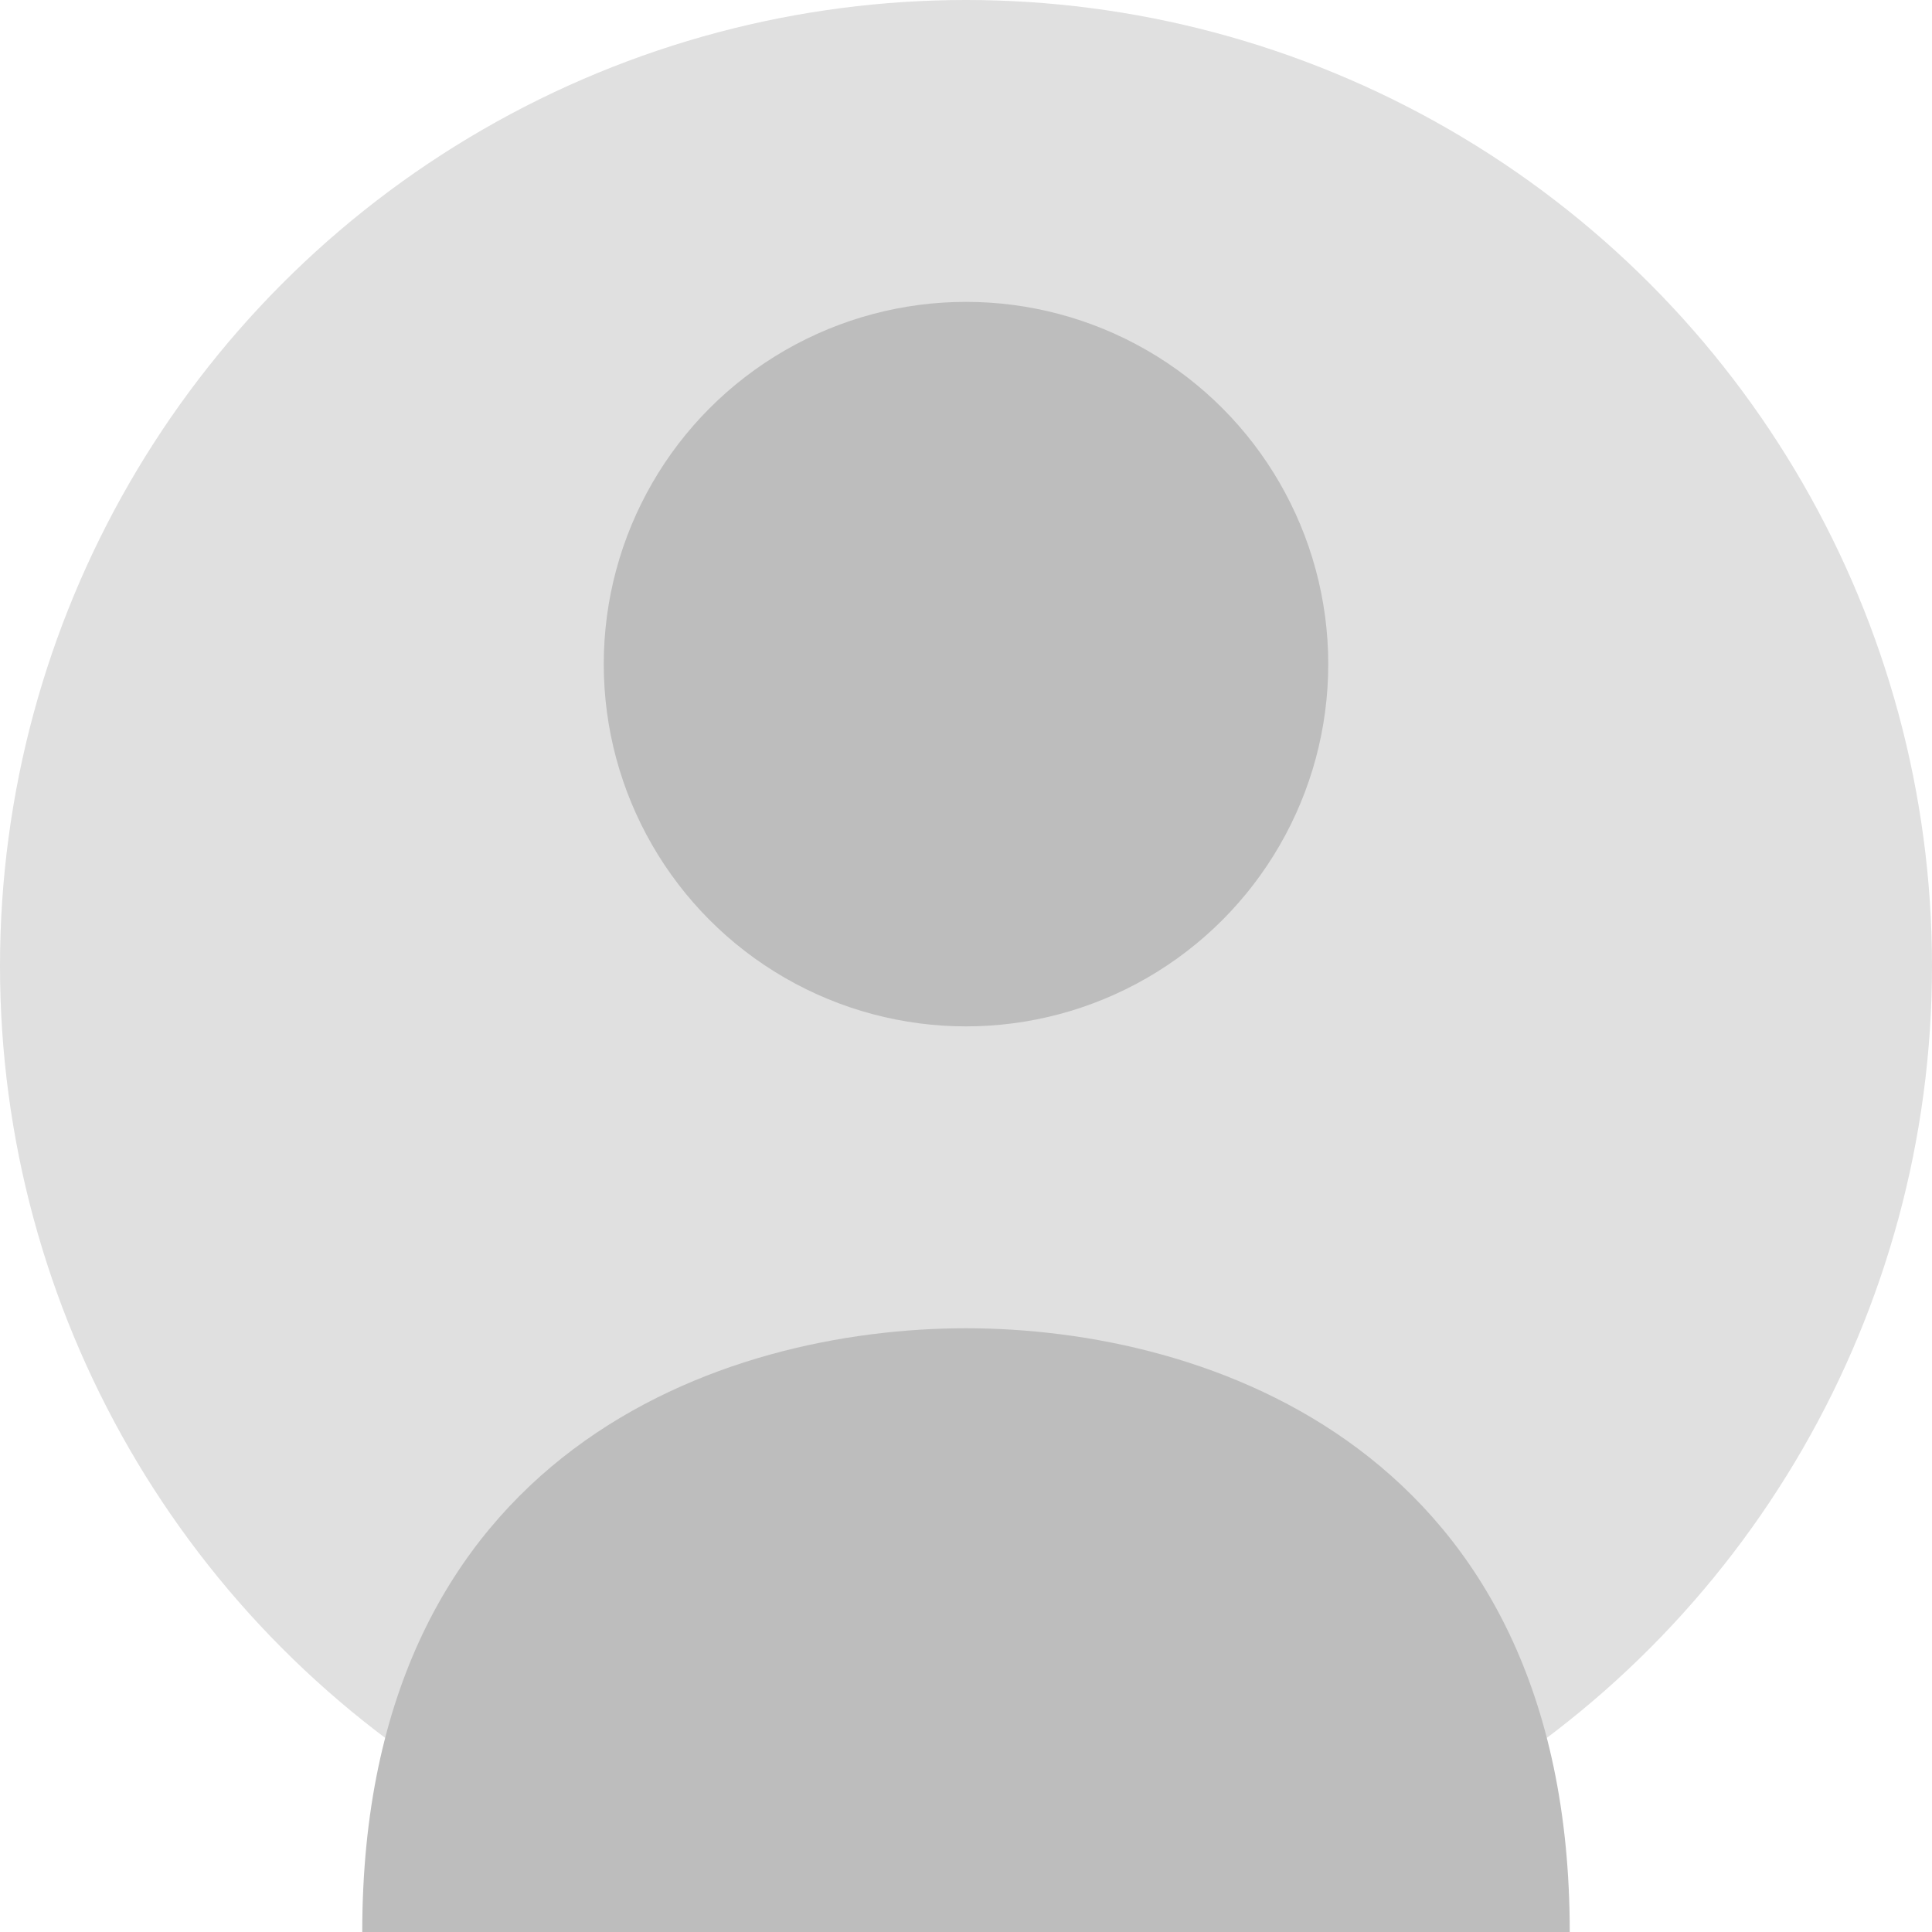 <?xml version="1.0" encoding="UTF-8"?>
<svg width="128" height="128" version="1.1" viewBox="0 0 128 128" xmlns="http://www.w3.org/2000/svg">
 <circle cx="64" cy="64" r="64" fill="#e0e0e0"/>
 <circle cx="64" cy="44" r="24" fill="#bdbdbd"/>
 <path d="m24 128c0-32 24-40 40-40s40 8 40 40z" fill="#bdbdbd"/>
</svg> 
